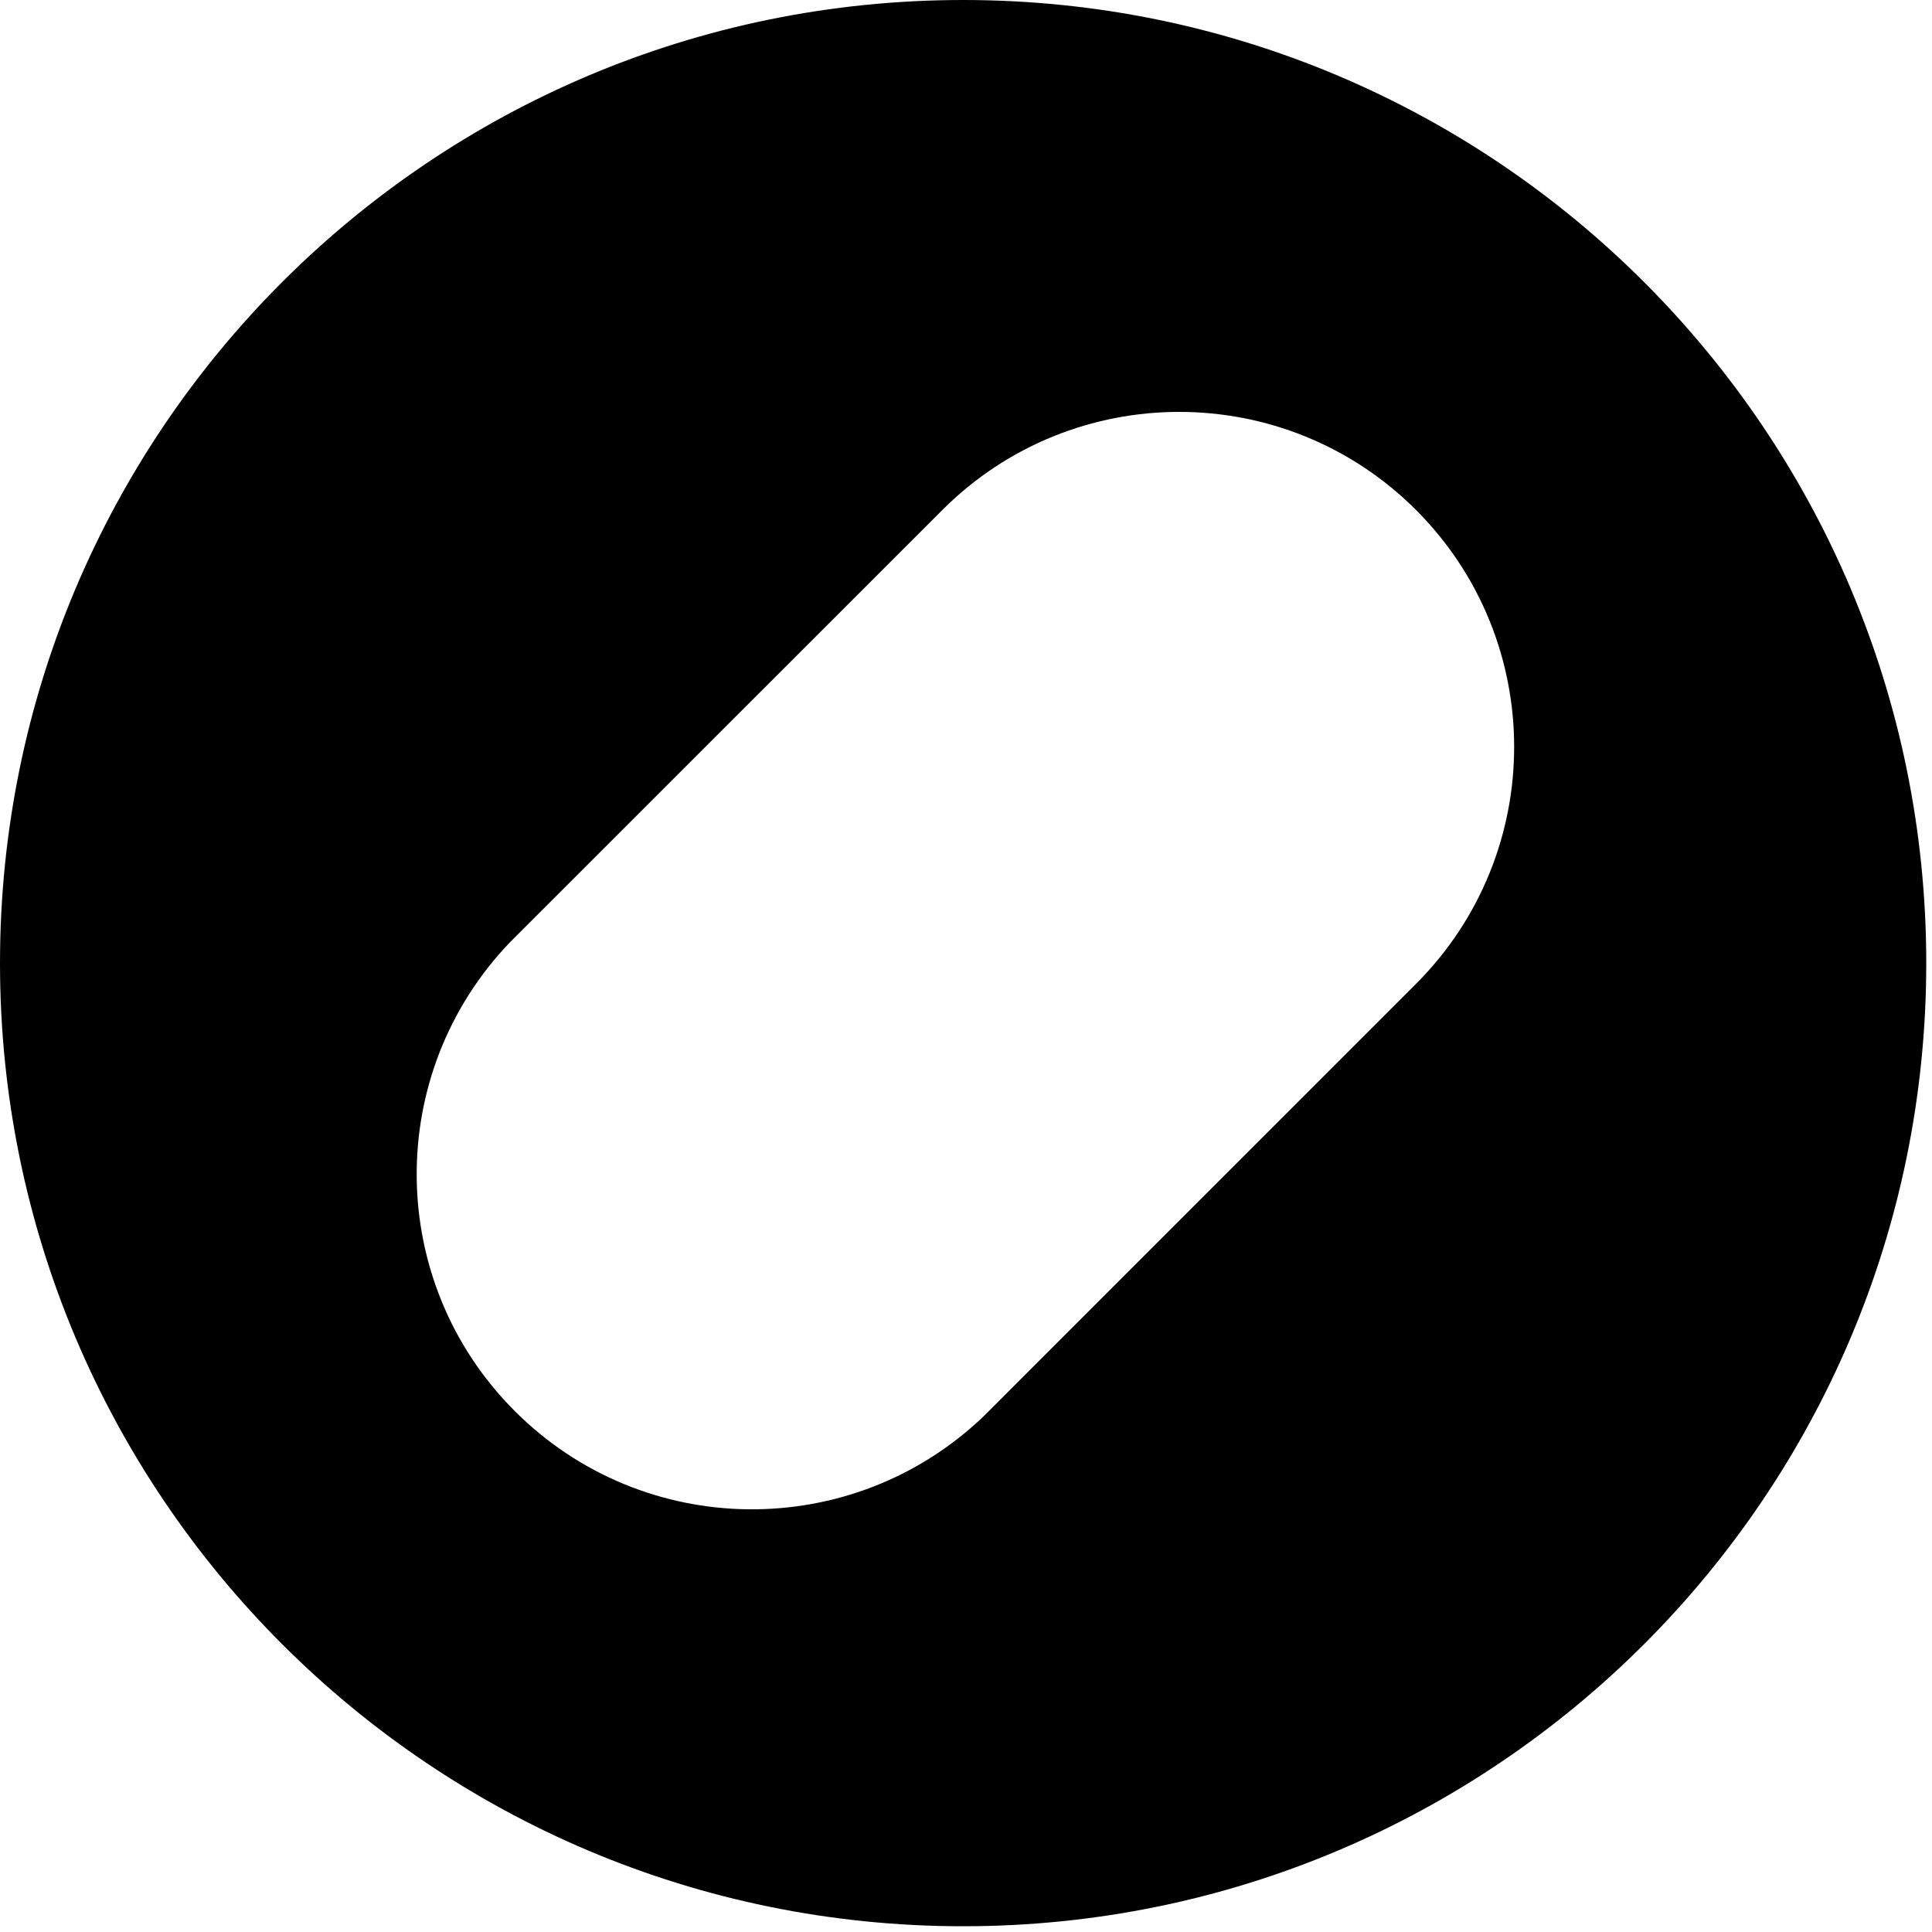 <svg width="37" height="37" viewBox="0 0 37 37" fill="none" xmlns="http://www.w3.org/2000/svg">
<path d="M18.446 0C28.63 0 36.89 8.26 36.89 18.446C36.89 28.63 28.63 36.89 18.446 36.89C8.258 36.89 0 28.63 0 18.446C0 8.26 8.258 0 18.446 0ZM27.119 9.767C24.614 7.262 20.552 7.262 18.047 9.767L9.767 18.045C7.349 20.566 7.39 24.555 9.86 27.025C12.328 29.494 16.319 29.537 18.84 27.121L27.119 18.841C29.624 16.334 29.624 12.274 27.119 9.767Z" fill="black"/>
</svg>
